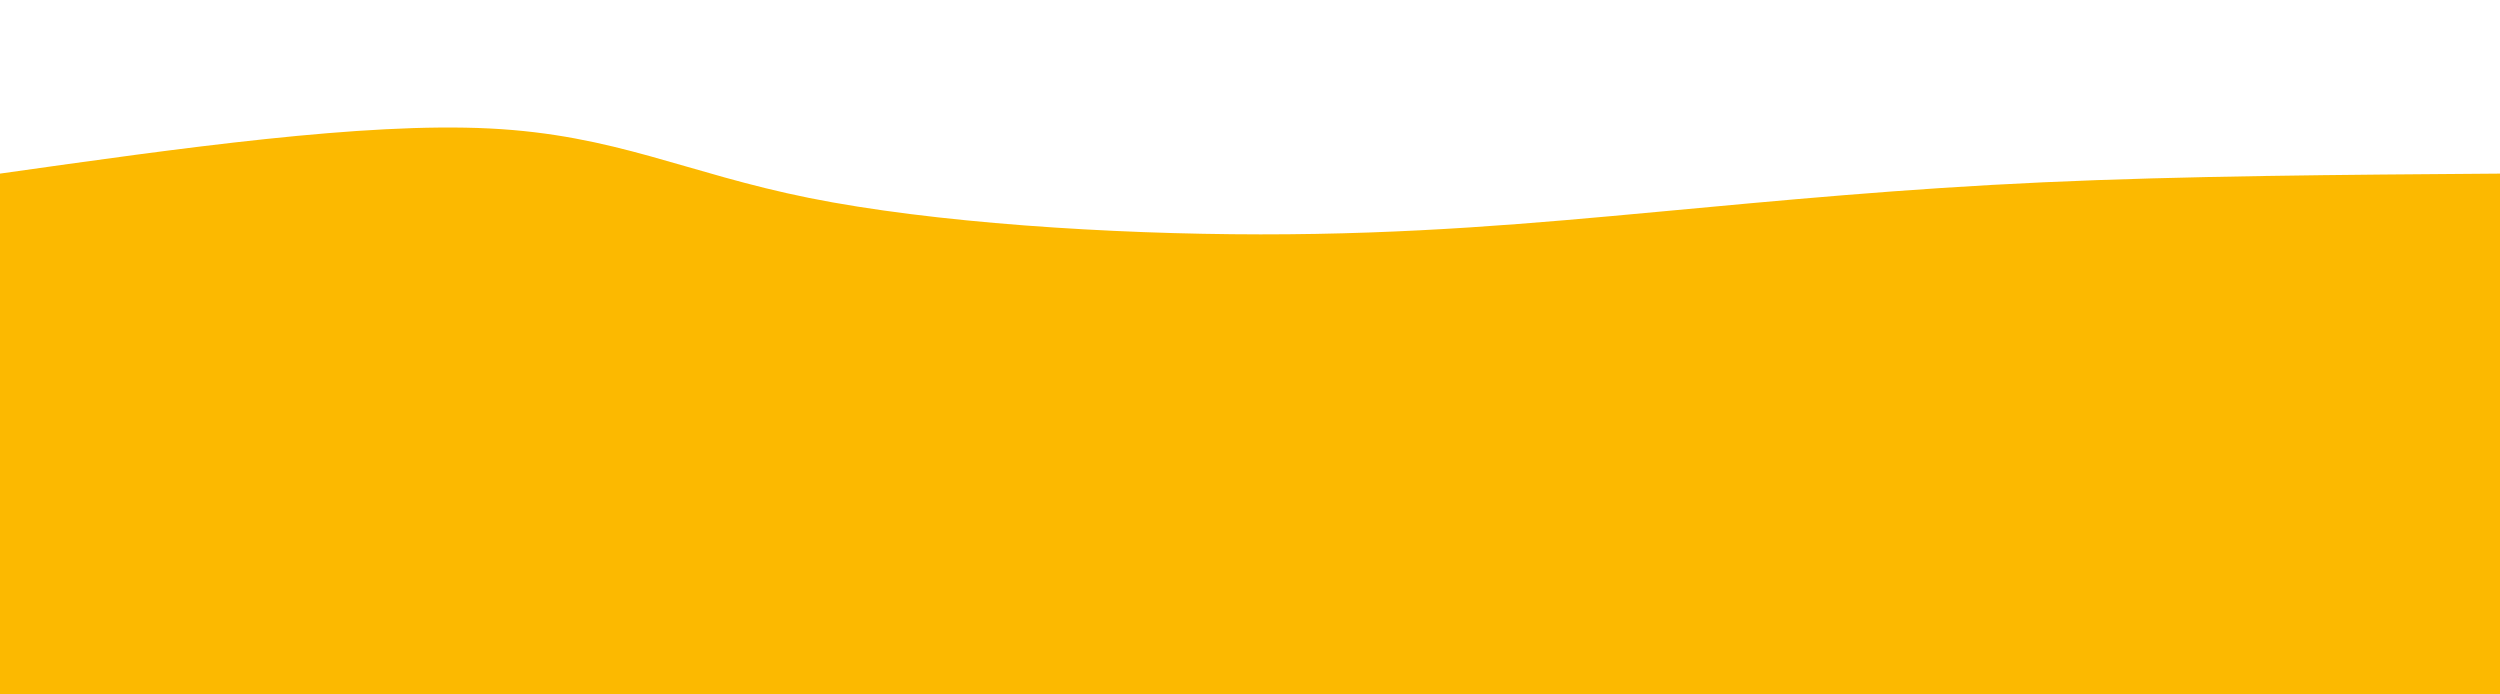 <svg width="100%" height="100%" id="svg" viewBox="0 0 1440 400" xmlns="http://www.w3.org/2000/svg" class="transition duration-300 ease-in-out delay-150"><style>
          .path-0{
            animation:pathAnim-0 4s;
            animation-timing-function: linear;
            animation-iteration-count: infinite;
          }
          @keyframes pathAnim-0{
            0%{
              d: path("M 0,400 C 0,400 0,100 0,100 C 104.741,85.19 209.482,70.379 282,74 C 354.518,77.621 394.813,99.672 466,114 C 537.187,128.328 639.267,134.933 726,135 C 812.733,135.067 884.121,128.595 955,122 C 1025.879,115.405 1096.251,108.687 1177,105 C 1257.749,101.313 1348.874,100.656 1440,100 C 1440,100 1440,400 1440,400 Z");
            }
            25%{
              d: path("M 0,400 C 0,400 0,100 0,100 C 63.551,92.528 127.103,85.056 202,82 C 276.897,78.944 363.141,80.303 451,91 C 538.859,101.697 628.333,121.733 714,128 C 799.667,134.267 881.526,126.764 968,116 C 1054.474,105.236 1145.564,91.21 1225,88 C 1304.436,84.79 1372.218,92.395 1440,100 C 1440,100 1440,400 1440,400 Z");
            }
            50%{
              d: path("M 0,400 C 0,400 0,100 0,100 C 64.513,120.772 129.026,141.544 218,135 C 306.974,128.456 420.41,94.597 500,75 C 579.59,55.403 625.333,50.067 688,64 C 750.667,77.933 830.256,111.136 927,112 C 1023.744,112.864 1137.641,81.39 1226,74 C 1314.359,66.61 1377.179,83.305 1440,100 C 1440,100 1440,400 1440,400 Z");
            }
            75%{
              d: path("M 0,400 C 0,400 0,100 0,100 C 60.1,117.831 120.2,135.662 204,125 C 287.8,114.338 395.3,75.185 481,71 C 566.7,66.815 630.6,97.6 696,115 C 761.4,132.4 828.3,136.415 919,135 C 1009.7,133.585 1124.2,126.738 1215,120 C 1305.8,113.262 1372.9,106.631 1440,100 C 1440,100 1440,400 1440,400 Z");
            }
            100%{
              d: path("M 0,400 C 0,400 0,100 0,100 C 104.741,85.19 209.482,70.379 282,74 C 354.518,77.621 394.813,99.672 466,114 C 537.187,128.328 639.267,134.933 726,135 C 812.733,135.067 884.121,128.595 955,122 C 1025.879,115.405 1096.251,108.687 1177,105 C 1257.749,101.313 1348.874,100.656 1440,100 C 1440,100 1440,400 1440,400 Z");
            }
          }</style><path d="M 0,400 C 0,400 0,100 0,100 C 104.741,85.19 209.482,70.379 282,74 C 354.518,77.621 394.813,99.672 466,114 C 537.187,128.328 639.267,134.933 726,135 C 812.733,135.067 884.121,128.595 955,122 C 1025.879,115.405 1096.251,108.687 1177,105 C 1257.749,101.313 1348.874,100.656 1440,100 C 1440,100 1440,400 1440,400 Z" stroke="none" stroke-width="0" fill="#fcb90066" class="transition-all duration-300 ease-in-out delay-150 path-0"></path><style>
          .path-1{
            animation:pathAnim-1 4s;
            animation-timing-function: linear;
            animation-iteration-count: infinite;
          }
          @keyframes pathAnim-1{
            0%{
              d: path("M 0,400 C 0,400 0,200 0,200 C 68.7,193.723 137.4,187.446 209,186 C 280.6,184.554 355.1,187.938 448,198 C 540.9,208.062 652.2,224.8 746,221 C 839.8,217.2 916.1,192.862 979,183 C 1041.9,173.138 1091.4,177.754 1166,183 C 1240.6,188.246 1340.3,194.123 1440,200 C 1440,200 1440,400 1440,400 Z");
            }
            25%{
              d: path("M 0,400 C 0,400 0,200 0,200 C 59.867,188.074 119.733,176.149 210,171 C 300.267,165.851 420.933,167.479 499,166 C 577.067,164.521 612.533,159.933 678,177 C 743.467,194.067 838.933,232.787 936,235 C 1033.067,237.213 1131.733,202.918 1216,191 C 1300.267,179.082 1370.133,189.541 1440,200 C 1440,200 1440,400 1440,400 Z");
            }
            50%{
              d: path("M 0,400 C 0,400 0,200 0,200 C 105.238,204.351 210.477,208.703 276,216 C 341.523,223.297 367.331,233.541 447,226 C 526.669,218.459 660.2,193.133 759,181 C 857.8,168.867 921.869,169.926 980,176 C 1038.131,182.074 1090.323,193.164 1166,198 C 1241.677,202.836 1340.838,201.418 1440,200 C 1440,200 1440,400 1440,400 Z");
            }
            75%{
              d: path("M 0,400 C 0,400 0,200 0,200 C 70.954,191.008 141.908,182.015 230,177 C 318.092,171.985 423.323,170.946 513,184 C 602.677,197.054 676.8,224.2 739,224 C 801.2,223.8 851.477,196.254 926,197 C 1000.523,197.746 1099.292,226.785 1189,232 C 1278.708,237.215 1359.354,218.608 1440,200 C 1440,200 1440,400 1440,400 Z");
            }
            100%{
              d: path("M 0,400 C 0,400 0,200 0,200 C 68.7,193.723 137.4,187.446 209,186 C 280.6,184.554 355.1,187.938 448,198 C 540.9,208.062 652.2,224.8 746,221 C 839.8,217.2 916.1,192.862 979,183 C 1041.9,173.138 1091.4,177.754 1166,183 C 1240.6,188.246 1340.3,194.123 1440,200 C 1440,200 1440,400 1440,400 Z");
            }
          }</style><path d="M 0,400 C 0,400 0,200 0,200 C 68.7,193.723 137.4,187.446 209,186 C 280.6,184.554 355.1,187.938 448,198 C 540.9,208.062 652.2,224.8 746,221 C 839.8,217.2 916.1,192.862 979,183 C 1041.9,173.138 1091.4,177.754 1166,183 C 1240.6,188.246 1340.3,194.123 1440,200 C 1440,200 1440,400 1440,400 Z" stroke="none" stroke-width="0" fill="#fcb90088" class="transition-all duration-300 ease-in-out delay-150 path-1"></path><style>
          .path-2{
            animation:pathAnim-2 4s;
            animation-timing-function: linear;
            animation-iteration-count: infinite;
          }
          @keyframes pathAnim-2{
            0%{
              d: path("M 0,400 C 0,400 0,300 0,300 C 93.162,316.677 186.323,333.354 267,330 C 347.677,326.646 415.869,303.262 487,303 C 558.131,302.738 632.2,325.6 718,324 C 803.8,322.4 901.331,296.338 981,286 C 1060.669,275.662 1122.477,281.046 1196,286 C 1269.523,290.954 1354.762,295.477 1440,300 C 1440,300 1440,400 1440,400 Z");
            }
            25%{
              d: path("M 0,400 C 0,400 0,300 0,300 C 96.726,302.572 193.451,305.144 267,303 C 340.549,300.856 390.921,293.997 463,300 C 535.079,306.003 628.867,324.867 727,325 C 825.133,325.133 927.613,306.536 999,308 C 1070.387,309.464 1110.682,330.99 1179,333 C 1247.318,335.01 1343.659,317.505 1440,300 C 1440,300 1440,400 1440,400 Z");
            }
            50%{
              d: path("M 0,400 C 0,400 0,300 0,300 C 104.459,302.579 208.918,305.159 278,311 C 347.082,316.841 380.787,325.944 459,315 C 537.213,304.056 659.933,273.067 750,277 C 840.067,280.933 897.479,319.79 962,331 C 1026.521,342.21 1098.149,325.774 1179,316 C 1259.851,306.226 1349.926,303.113 1440,300 C 1440,300 1440,400 1440,400 Z");
            }
            75%{
              d: path("M 0,400 C 0,400 0,300 0,300 C 69.721,306.105 139.441,312.21 219,320 C 298.559,327.79 387.956,337.264 470,327 C 552.044,316.736 626.733,286.733 702,288 C 777.267,289.267 853.11,321.803 943,330 C 1032.89,338.197 1136.826,322.056 1222,313 C 1307.174,303.944 1373.587,301.972 1440,300 C 1440,300 1440,400 1440,400 Z");
            }
            100%{
              d: path("M 0,400 C 0,400 0,300 0,300 C 93.162,316.677 186.323,333.354 267,330 C 347.677,326.646 415.869,303.262 487,303 C 558.131,302.738 632.2,325.6 718,324 C 803.8,322.4 901.331,296.338 981,286 C 1060.669,275.662 1122.477,281.046 1196,286 C 1269.523,290.954 1354.762,295.477 1440,300 C 1440,300 1440,400 1440,400 Z");
            }
          }</style><path d="M 0,400 C 0,400 0,300 0,300 C 93.162,316.677 186.323,333.354 267,330 C 347.677,326.646 415.869,303.262 487,303 C 558.131,302.738 632.2,325.6 718,324 C 803.8,322.4 901.331,296.338 981,286 C 1060.669,275.662 1122.477,281.046 1196,286 C 1269.523,290.954 1354.762,295.477 1440,300 C 1440,300 1440,400 1440,400 Z" stroke="none" stroke-width="0" fill="#fcb900ff" class="transition-all duration-300 ease-in-out delay-150 path-2"></path></svg>